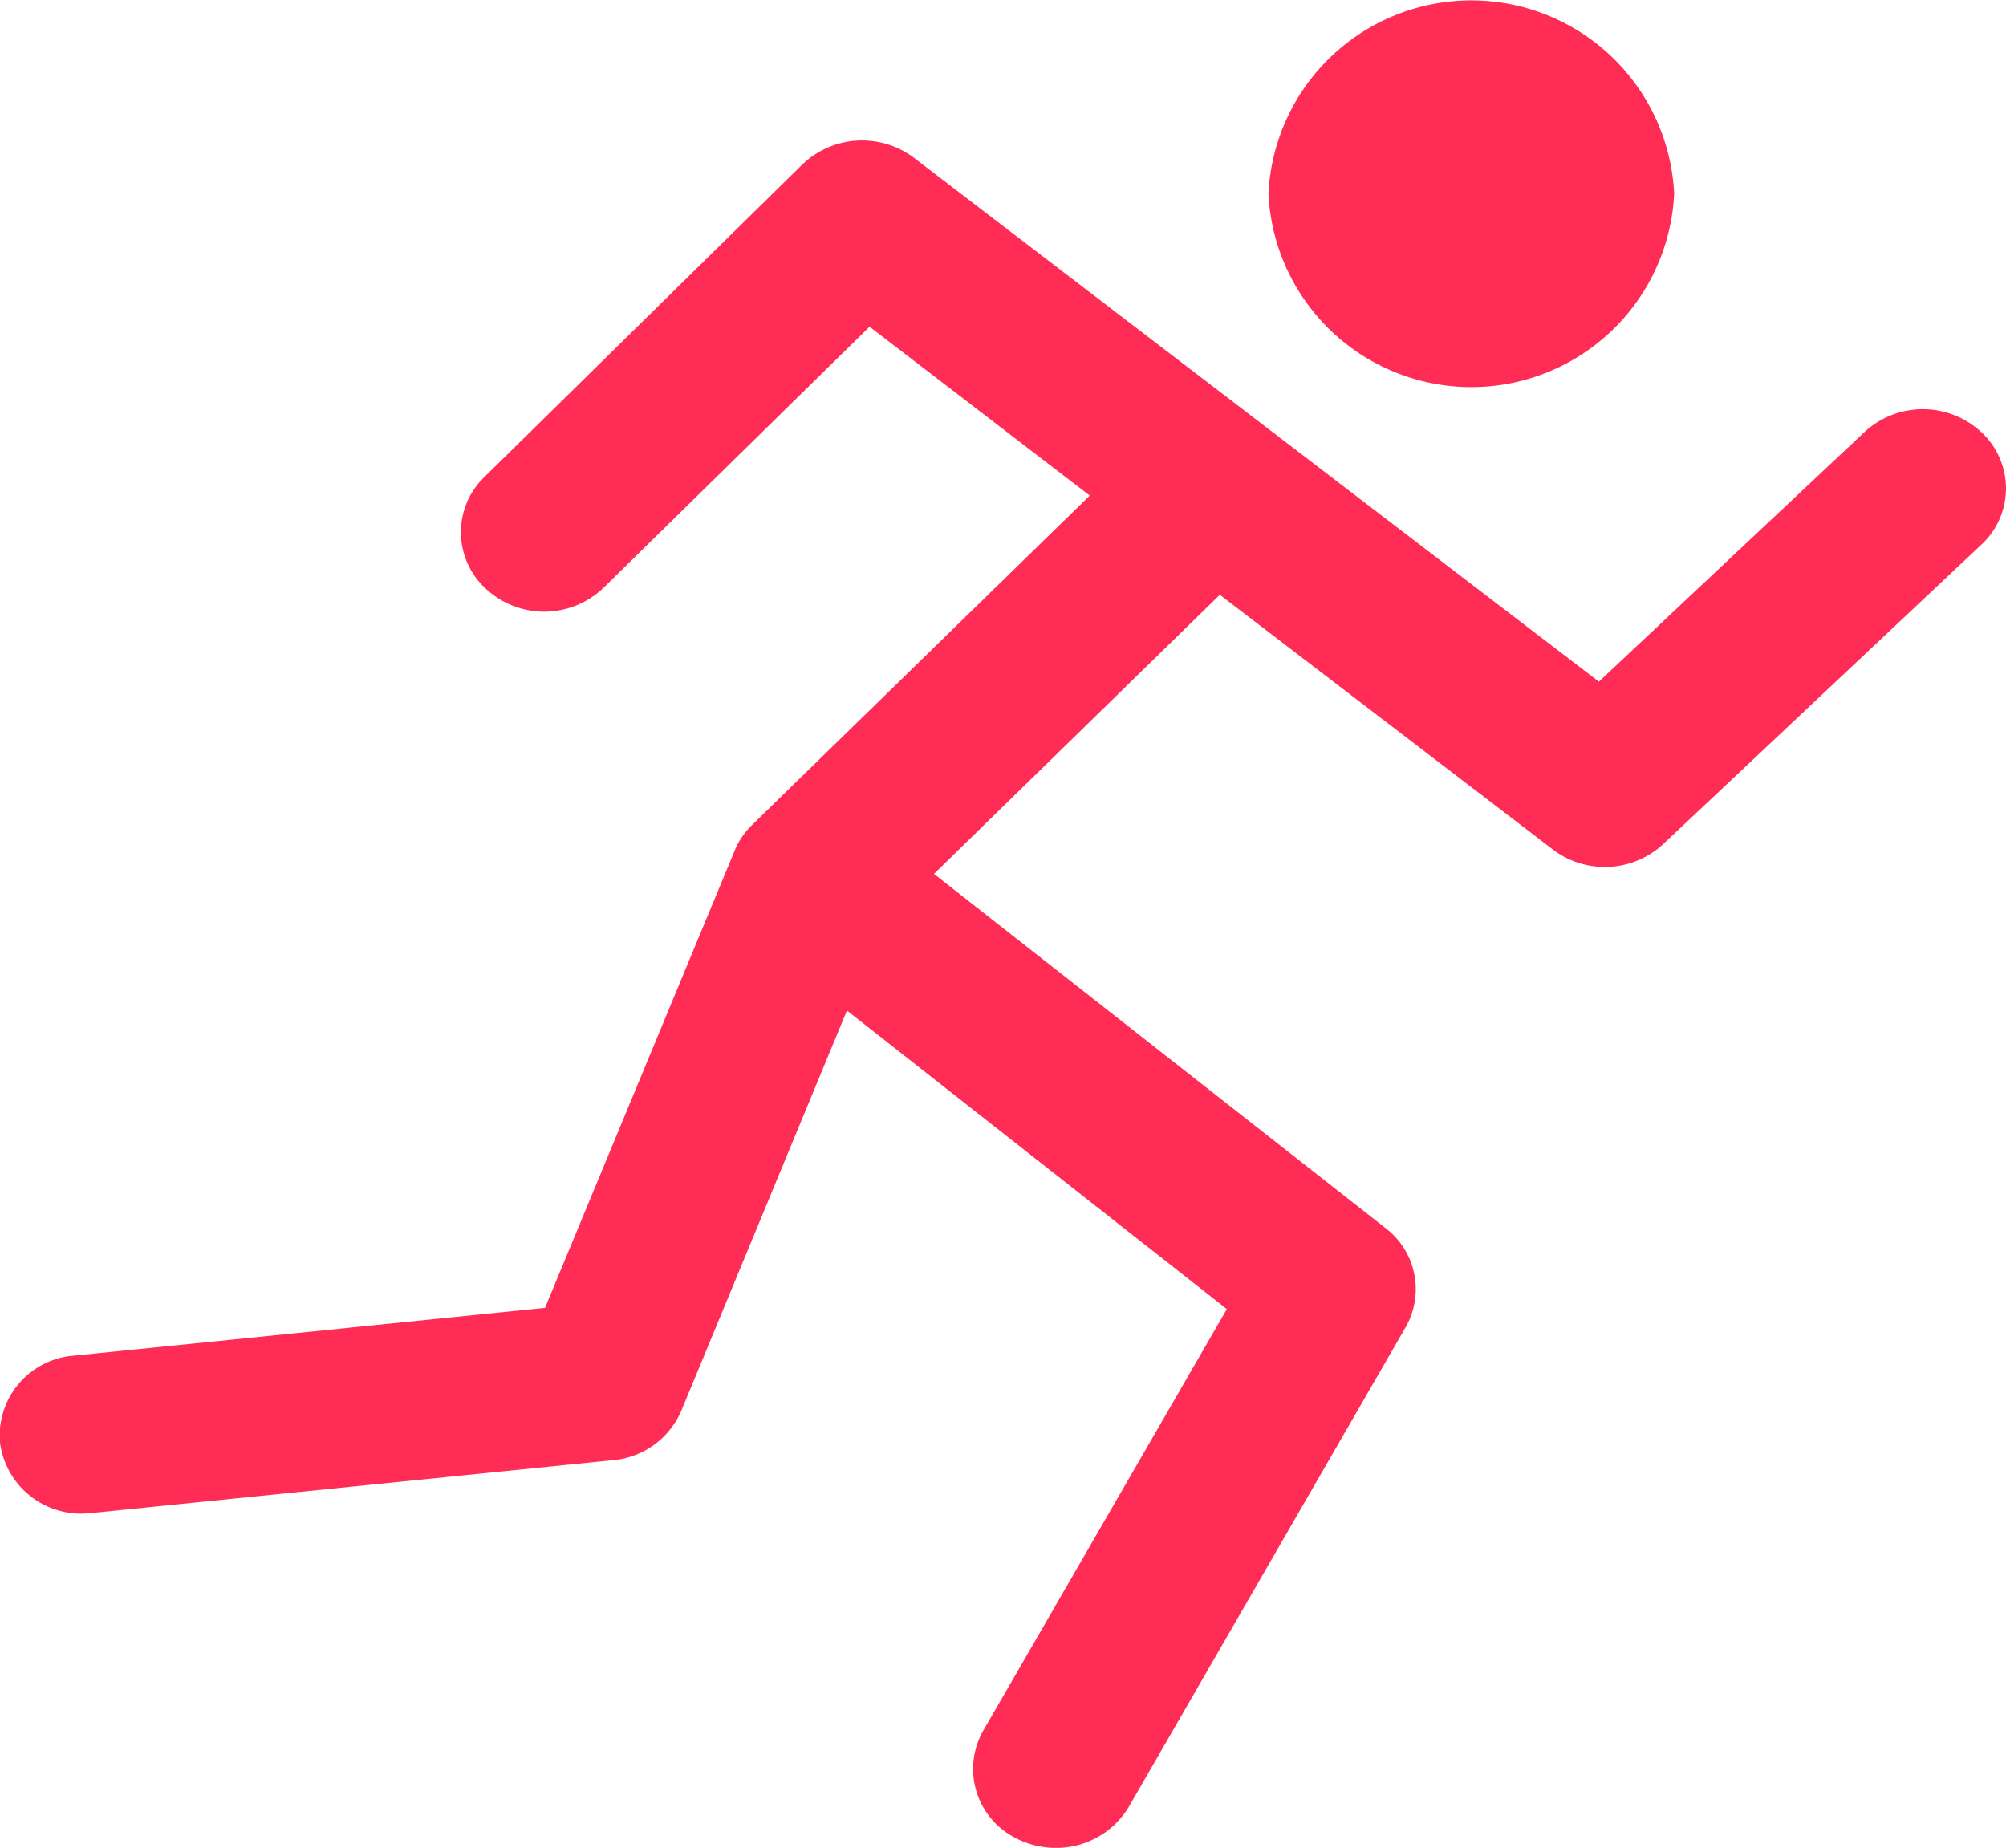 <svg xmlns="http://www.w3.org/2000/svg" width="21.454" height="19.762" viewBox="0 0 21.454 19.762">
  <path id="Icon" d="M10.866,19.659a.828.828,0,0,1-.35-1.151L13.121,14,9.058,10.807,7.287,15.086a.879.879,0,0,1-.732.53l-5.574.565c-.031,0-.064.006-.094.006A.873.873,0,0,1,0,15.429a.858.858,0,0,1,.79-.931l5.039-.511L7.856,9.1a.813.813,0,0,1,.19-.28L11.655,5.3,9.3,3.494,6.456,6.285A.917.917,0,0,1,5.2,6.3a.819.819,0,0,1-.018-1.2l3.4-3.342a.923.923,0,0,1,1.192-.071L17.1,7.29l2.841-2.67a.919.919,0,0,1,1.256.008.819.819,0,0,1-.01,1.2l-3.4,3.2a.919.919,0,0,1-1.178.058L13.046,6.361,9.989,9.346l4.828,3.787a.821.821,0,0,1,.215,1.063l-2.96,5.128a.9.9,0,0,1-.779.438A.92.92,0,0,1,10.866,19.659Zm2.7-17.587a2.172,2.172,0,0,1,4.339,0,2.172,2.172,0,0,1-4.339,0Z" fill="#ff2d55"/>
</svg>
